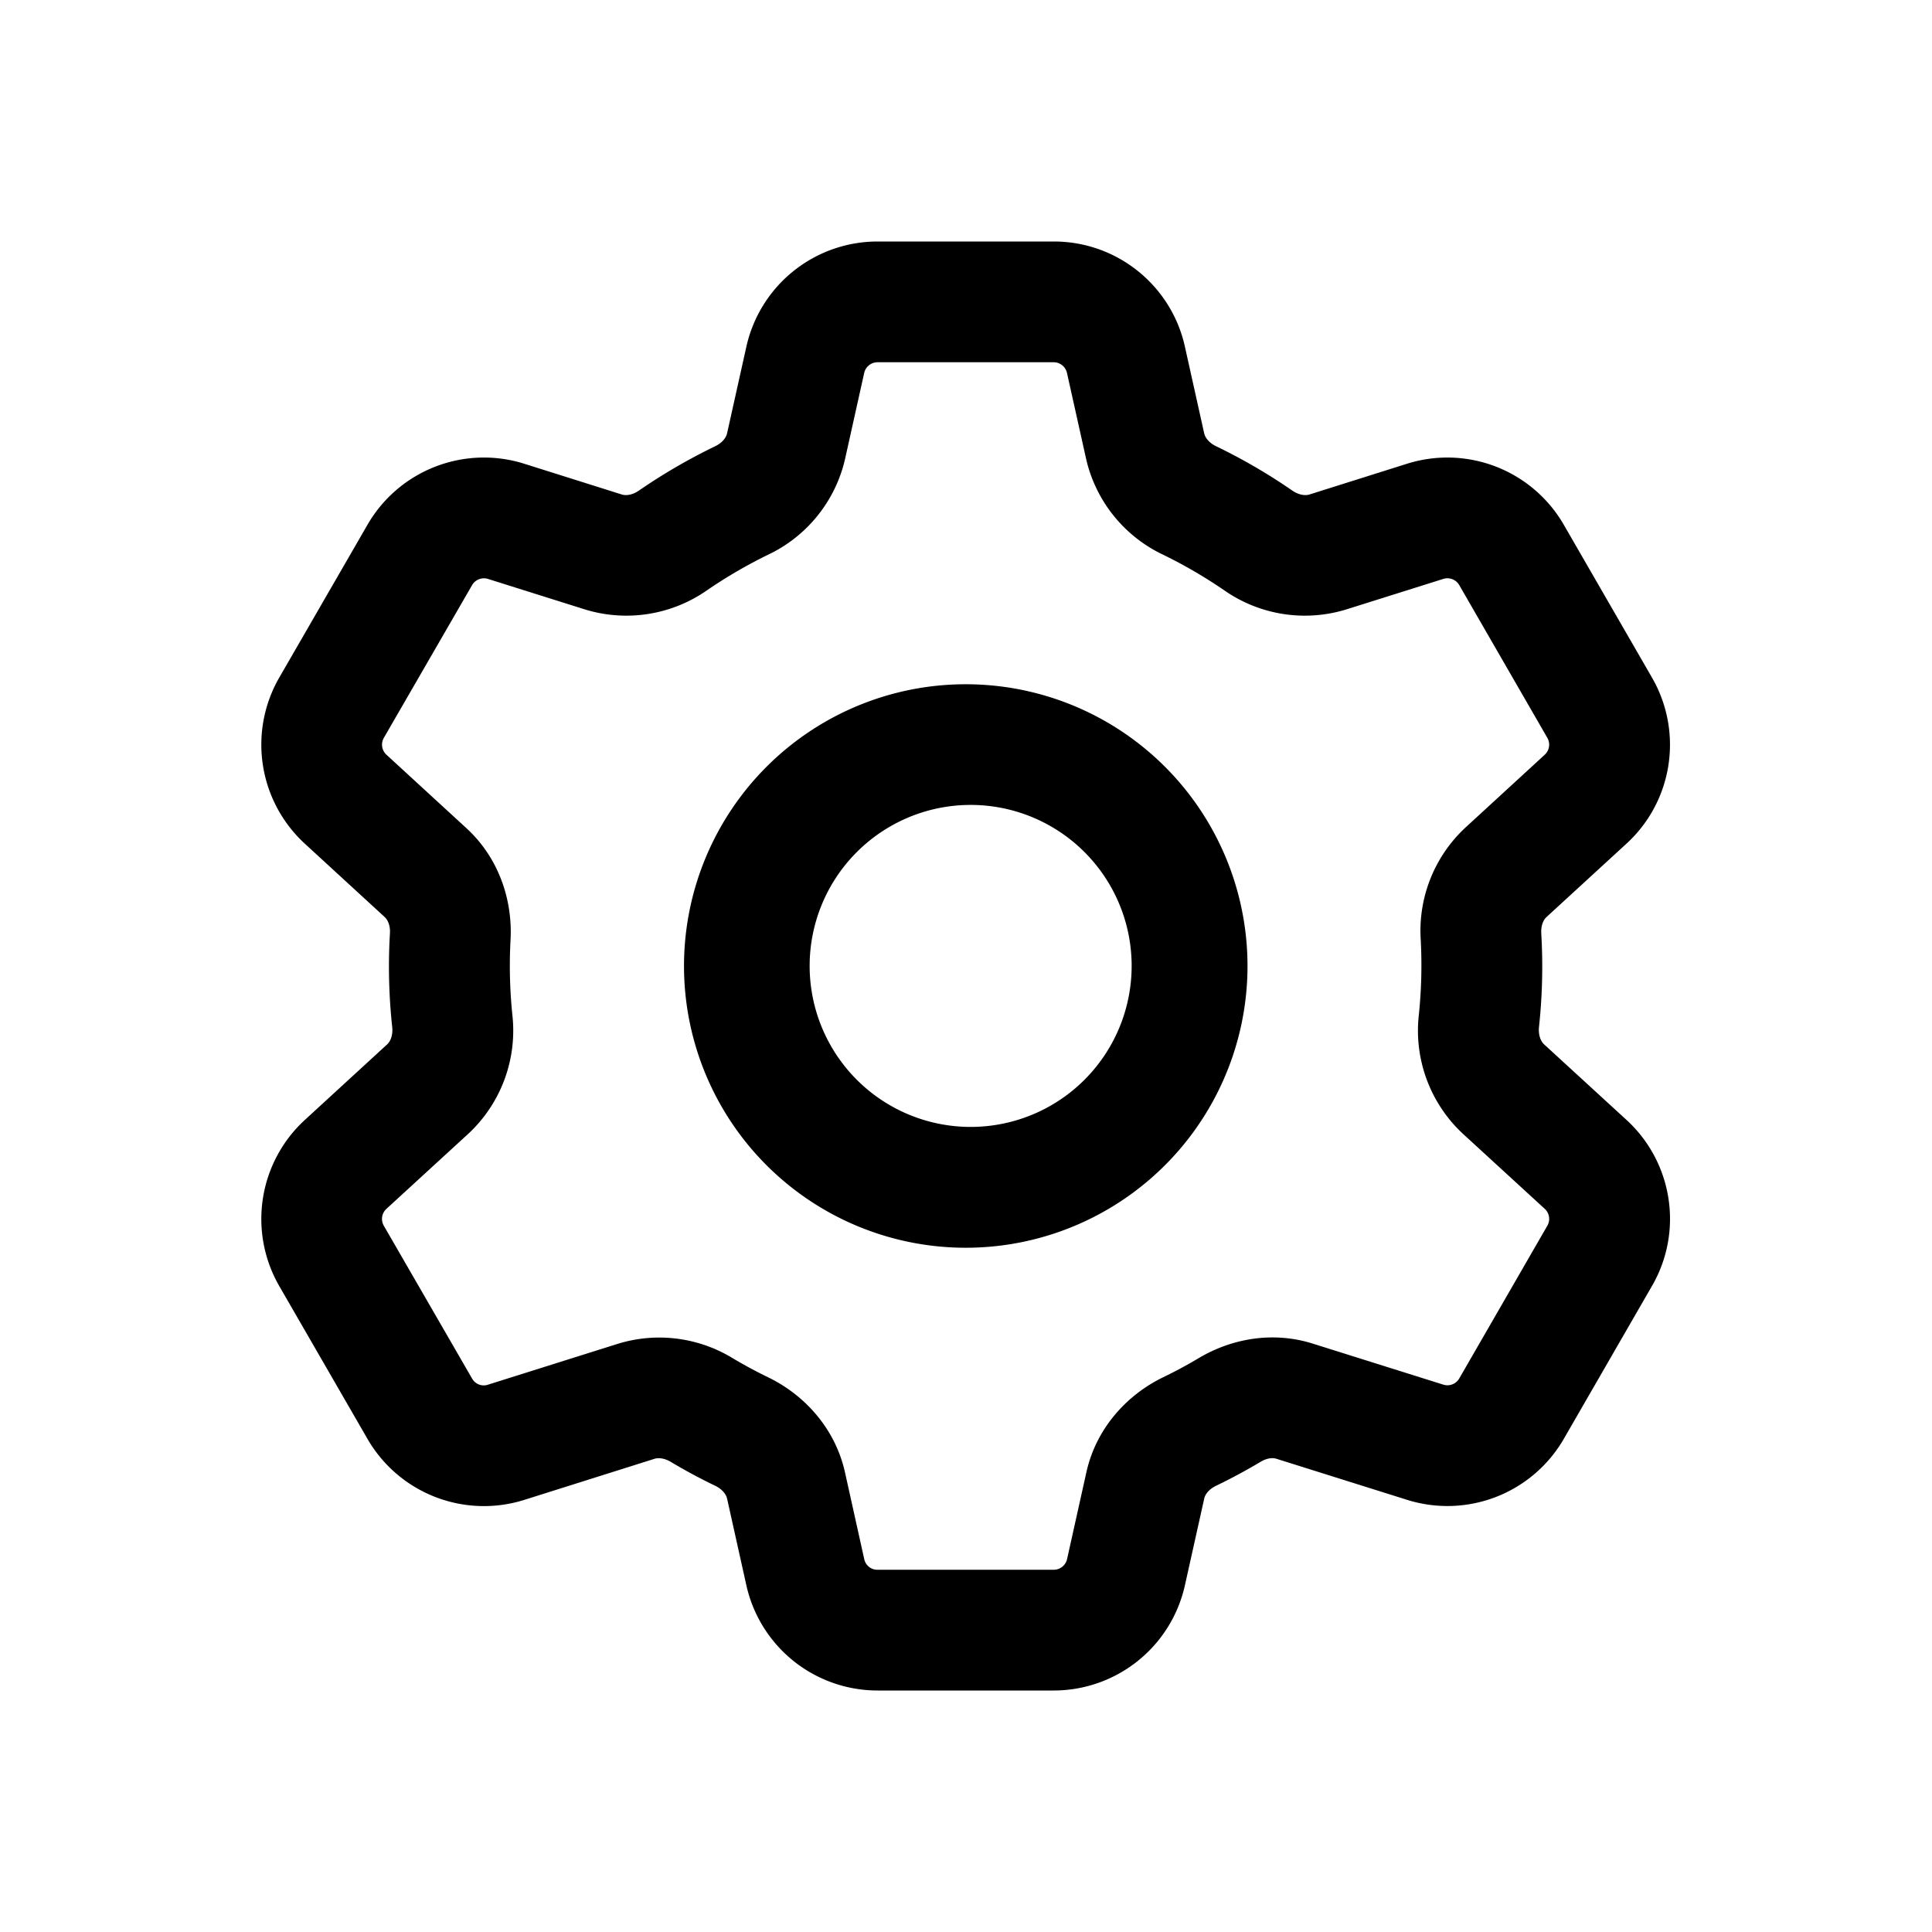 <svg xmlns="http://www.w3.org/2000/svg" width="24" height="24" fill="none" class="persona-icon" viewBox="0 0 24 24"><path fill="currentColor" fill-rule="evenodd" d="M9.272 4.305A1.67 1.67 0 0 1 10.899 3h2.193c.781 0 1.458.543 1.627 1.305l.24 1.079c.01.044.05.112.147.159q.497.24.947.551c.09.061.169.063.213.049l1.215-.383a1.67 1.67 0 0 1 1.944.757l1.097 1.901c.39.677.259 1.533-.316 2.061l-.995.913c-.033.03-.07.097-.065.201a7 7 0 0 1-.028 1.164c-.011.111.028.184.063.216l1.025.94c.575.528.707 1.385.316 2.061l-1.097 1.902a1.67 1.67 0 0 1-1.944.756l-1.623-.51c-.041-.014-.114-.014-.198.037q-.27.161-.554.298c-.097.047-.138.115-.147.16l-.24 1.078A1.67 1.67 0 0 1 13.092 21h-2.193a1.67 1.67 0 0 1-1.627-1.305l-.24-1.079c-.01-.044-.05-.112-.147-.159a7 7 0 0 1-.554-.298c-.085-.05-.157-.05-.198-.038l-1.623.512a1.67 1.67 0 0 1-1.944-.757l-1.098-1.902a1.67 1.67 0 0 1 .317-2.06l1.025-.941c.035-.032.074-.105.062-.216a7 7 0 0 1-.028-1.164c.006-.104-.032-.17-.065-.201l-.994-.913a1.67 1.67 0 0 1-.317-2.06l1.098-1.902A1.67 1.67 0 0 1 6.51 5.76l1.215.383c.044.014.123.012.212-.049q.45-.31.948-.551c.097-.047.137-.115.147-.16zm1.627.195a.17.17 0 0 0-.163.13l-.24 1.079a1.75 1.75 0 0 1-.959 1.184 6 6 0 0 0-.749.436 1.75 1.75 0 0 1-1.514.244L6.06 7.191a.17.17 0 0 0-.194.075L4.767 9.168a.17.17 0 0 0 .032.206l.994.913c.407.373.576.898.549 1.39a6 6 0 0 0 .022.924 1.75 1.75 0 0 1-.54 1.477l-1.025.94a.17.17 0 0 0-.032.207l1.098 1.901c.039.068.12.1.194.076l1.623-.511a1.75 1.75 0 0 1 1.418.18q.213.127.437.236c.453.218.837.633.96 1.184l.239 1.078c.017.077.084.131.162.131h2.194a.17.17 0 0 0 .163-.13l.24-1.079c.122-.551.506-.966.958-1.184q.225-.109.438-.236c.403-.24.916-.338 1.417-.18l1.623.51a.17.17 0 0 0 .195-.075l1.097-1.902a.17.17 0 0 0-.032-.206l-1.025-.94a1.75 1.75 0 0 1-.54-1.477 6 6 0 0 0 .023-.924 1.75 1.75 0 0 1 .548-1.39l.994-.913a.17.17 0 0 0 .032-.206l-1.097-1.902a.17.17 0 0 0-.195-.075l-1.215.382a1.75 1.75 0 0 1-1.514-.244 6 6 0 0 0-.749-.436 1.75 1.75 0 0 1-.959-1.184l-.24-1.078a.17.17 0 0 0-.162-.131zM8.497 12a3.5 3.5 0 1 0 3.498-3.5A3.5 3.5 0 0 0 8.497 12m3.498-2a2 2 0 1 1-.001 3.998A2 2 0 0 1 11.995 10" clip-rule="evenodd"/></svg>